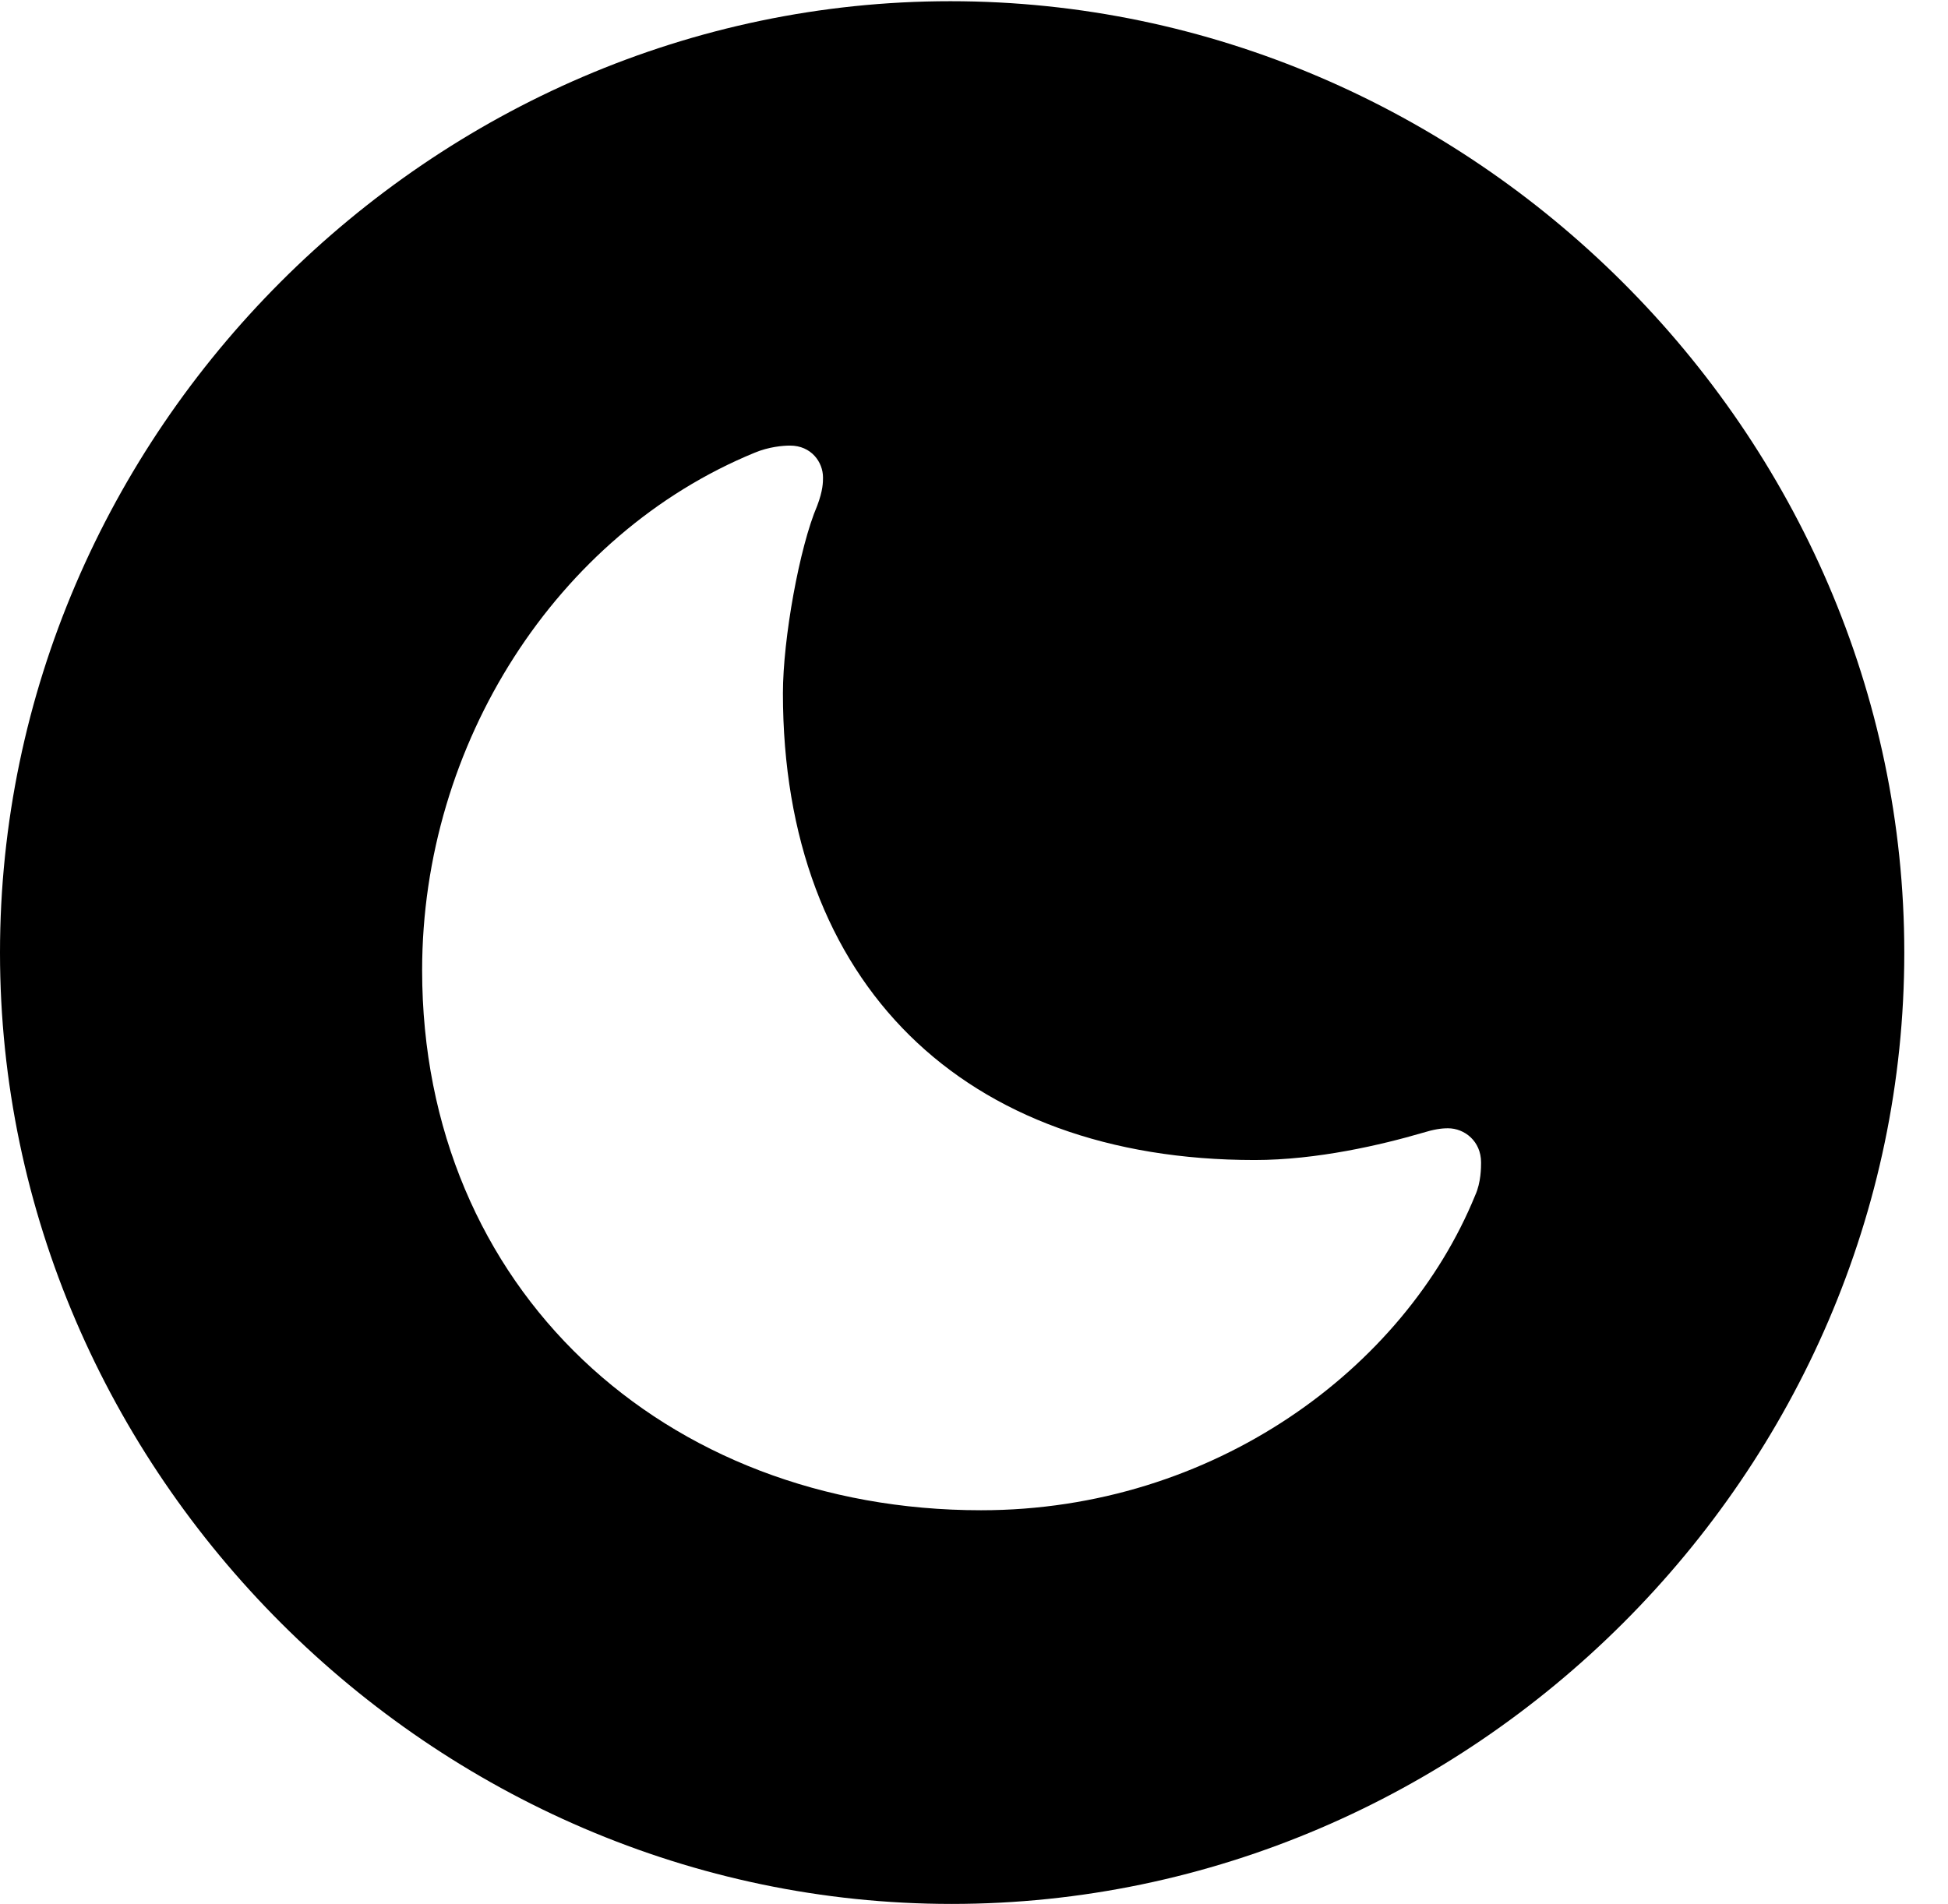 <svg version="1.1" xmlns="http://www.w3.org/2000/svg" xmlns:xlink="http://www.w3.org/1999/xlink" width="16.133" height="15.771" viewBox="0 0 16.133 15.771">
 <g>
  <rect height="15.771" opacity="0" width="16.133" x="0" y="0"/>
  <path d="M15.771 7.891C15.771 12.197 12.188 15.771 7.881 15.771C3.584 15.771 0 12.197 0 7.891C0 3.584 3.574 0.01 7.871 0.01C12.178 0.01 15.771 3.584 15.771 7.891ZM6.25 3.75C4.609 4.424 3.496 6.162 3.496 8.037C3.496 10.674 5.498 12.51 8.125 12.51C10.049 12.51 11.631 11.338 12.217 9.902C12.266 9.795 12.266 9.668 12.266 9.629C12.266 9.453 12.129 9.346 11.992 9.346C11.934 9.346 11.875 9.355 11.777 9.385C11.445 9.482 10.908 9.609 10.391 9.609C7.979 9.609 6.484 8.145 6.484 5.742C6.484 5.293 6.621 4.531 6.768 4.189C6.816 4.062 6.816 3.994 6.816 3.955C6.816 3.828 6.719 3.691 6.543 3.691C6.484 3.691 6.367 3.701 6.25 3.75Z" fill="currentColor"/>
 </g>
</svg>
